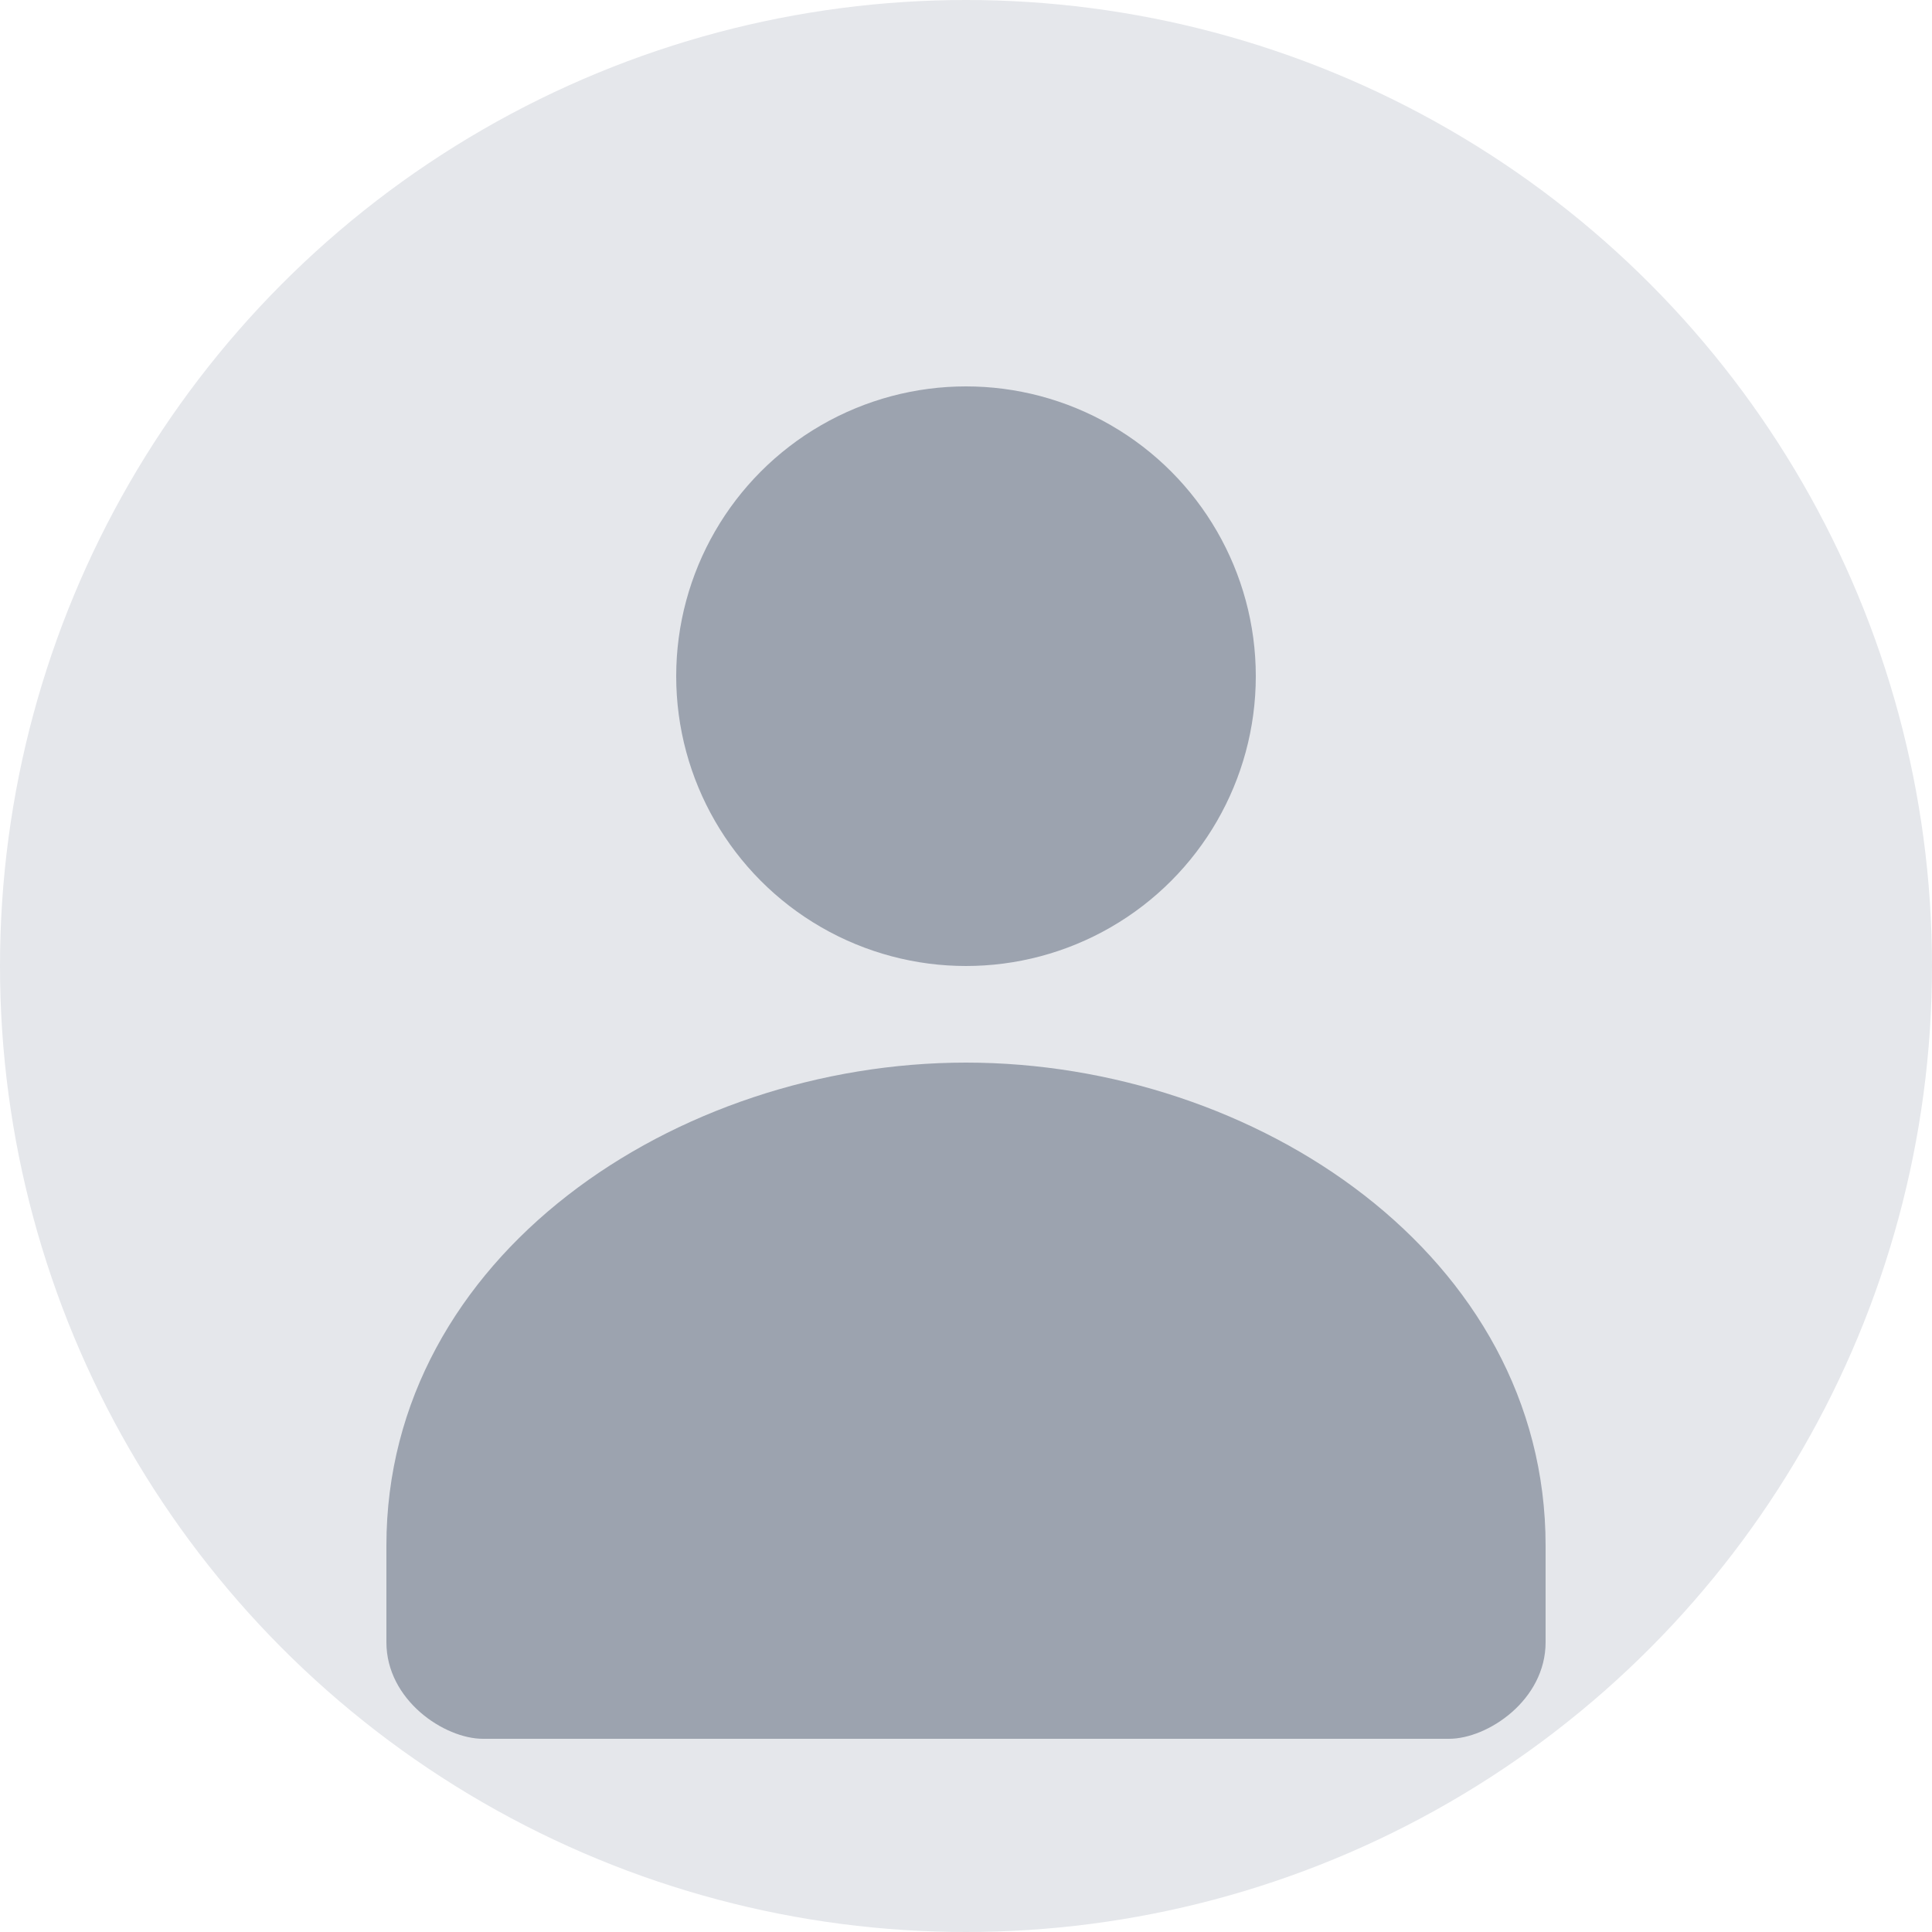 <svg width="100" height="100" viewBox="0 0 100 100" fill="none" xmlns="http://www.w3.org/2000/svg">
  <circle cx="50" cy="50" r="50" fill="#E5E7EB"/>
  <circle cx="50" cy="35" r="15" fill="#9CA3AF"/>
  <path d="M20 80C20 65 35 55 50 55C65 55 80 65 80 80V85C80 88 77 90 75 90H25C23 90 20 88 20 85V80Z" fill="#9CA3AF"/>
</svg>